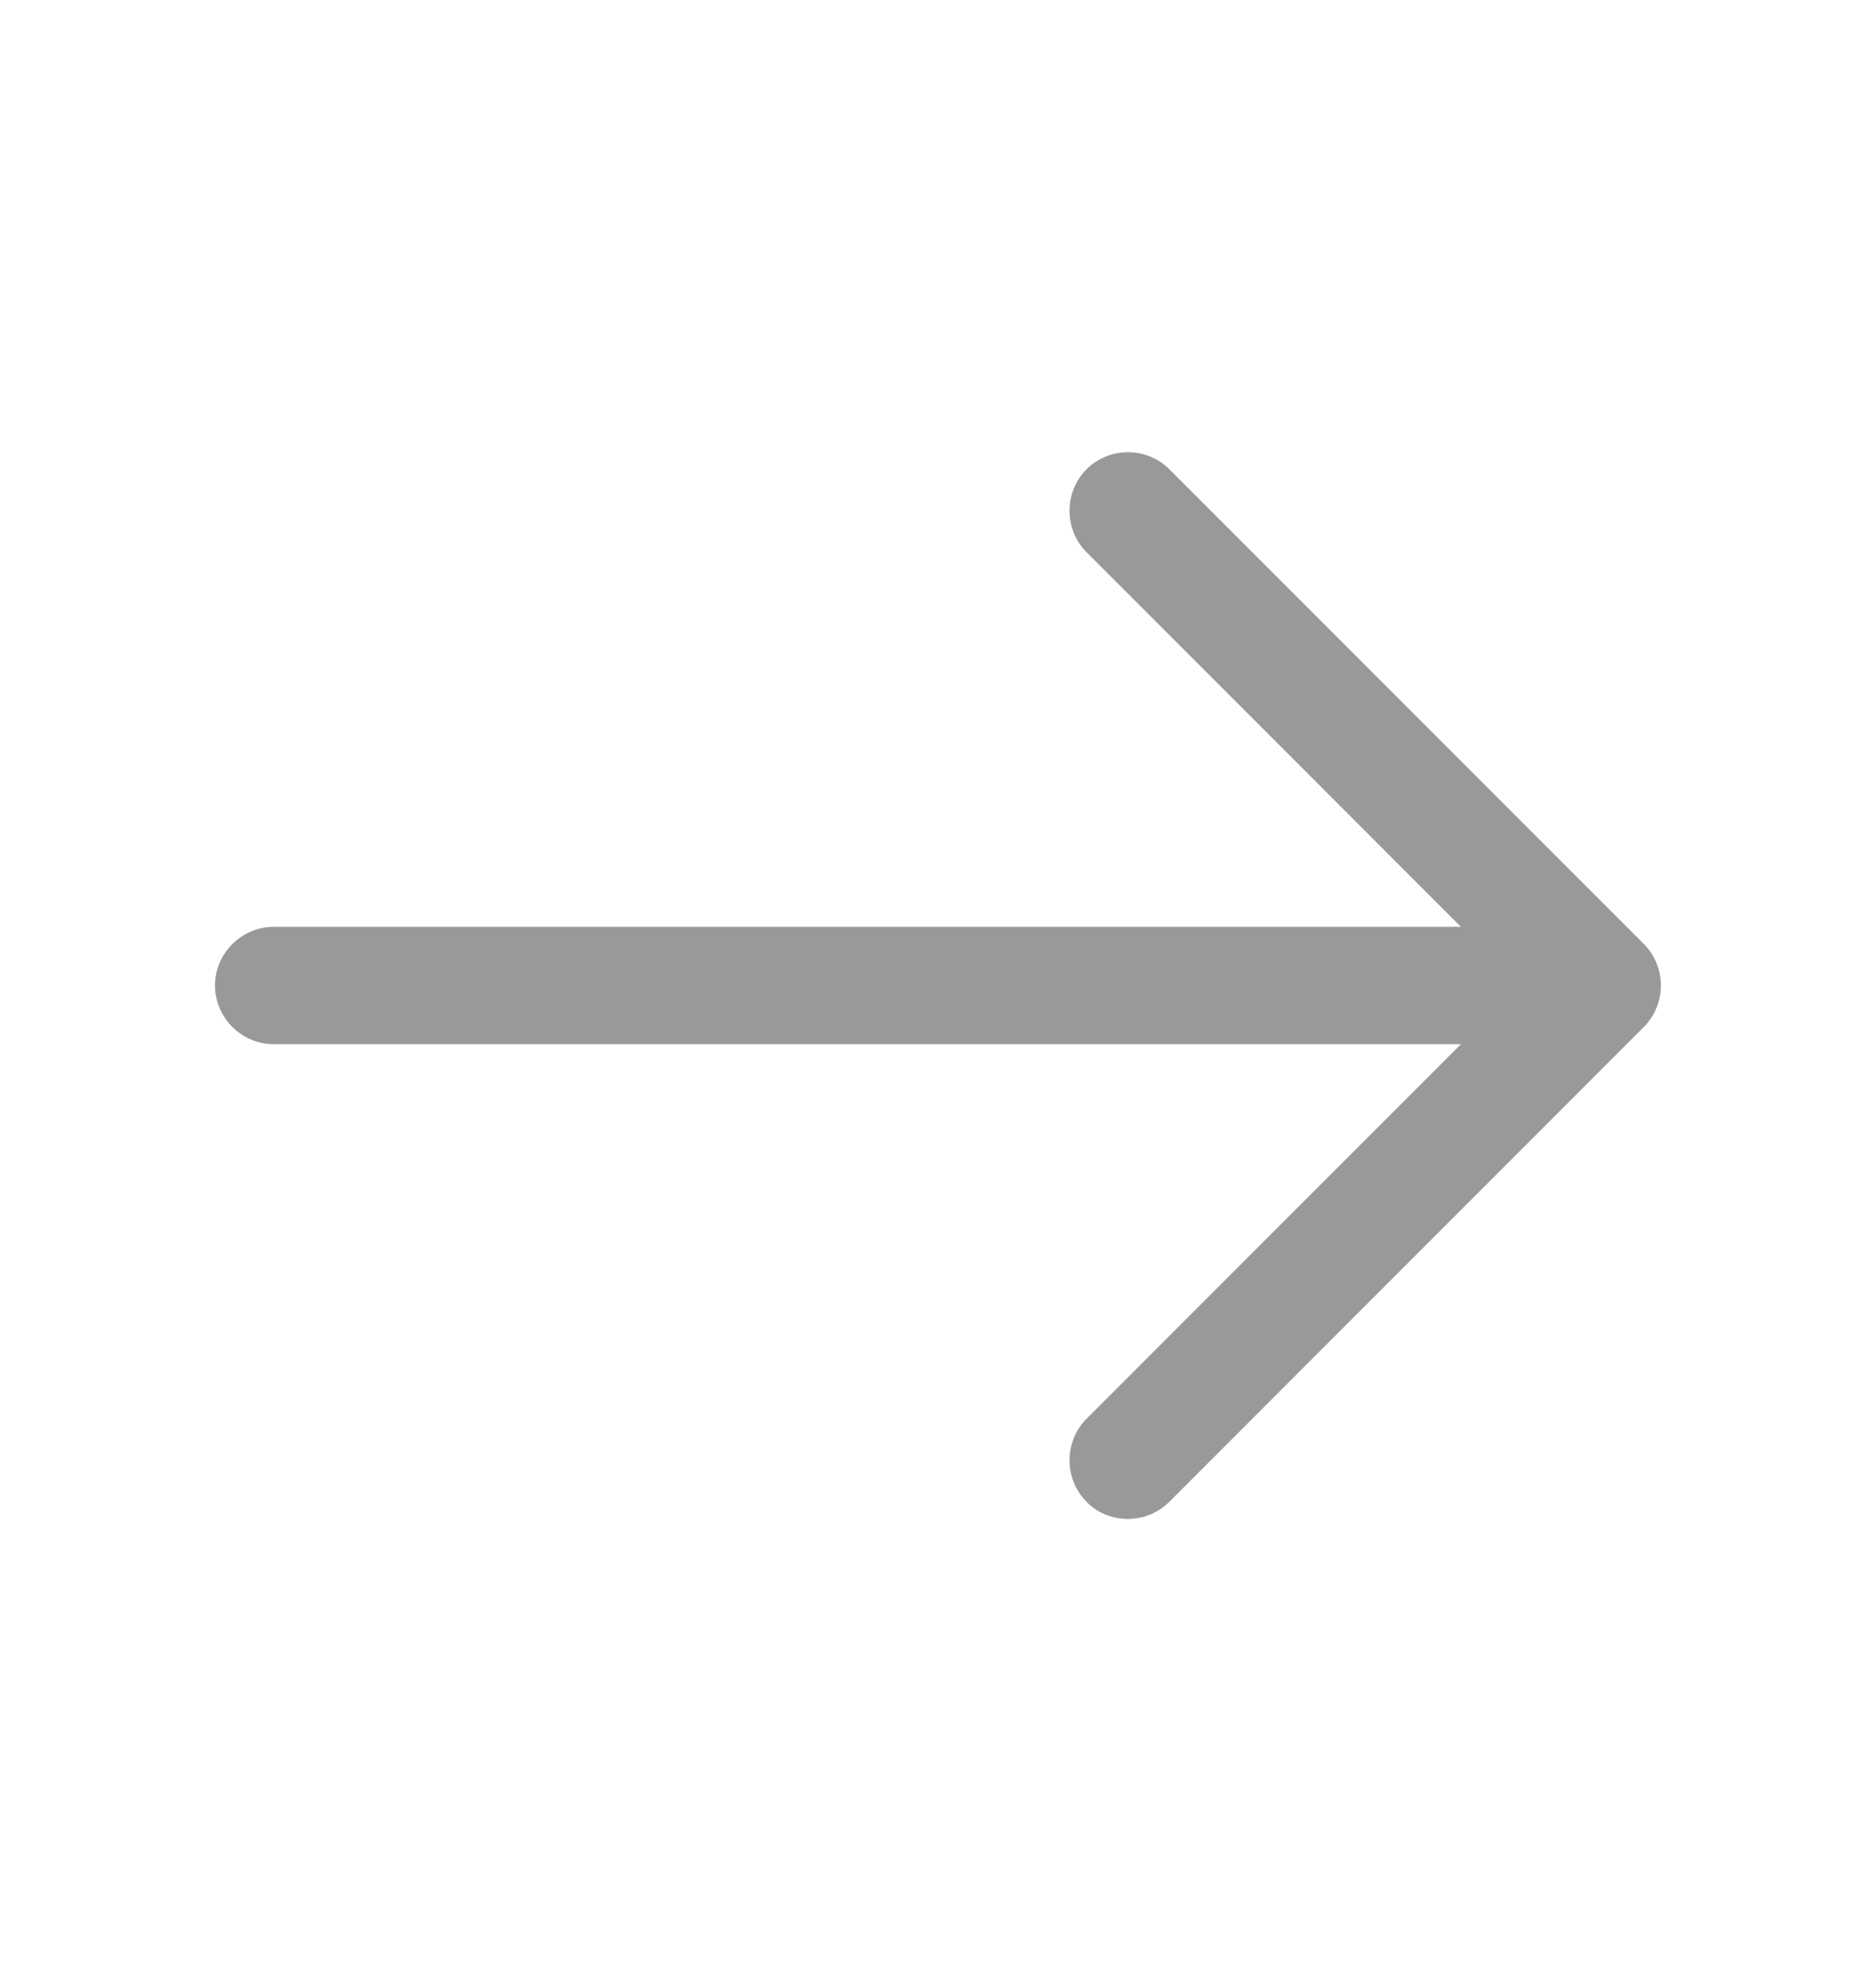<svg width="20" height="21" viewBox="0 0 20 21" fill="none" xmlns="http://www.w3.org/2000/svg">
<path d="M12.025 16.183C12.183 16.183 12.342 16.125 12.467 16L17.525 10.942C17.767 10.7 17.767 10.3 17.525 10.058L12.467 5C12.225 4.758 11.825 4.758 11.583 5C11.342 5.242 11.342 5.642 11.583 5.883L16.2 10.5L11.583 15.117C11.342 15.358 11.342 15.758 11.583 16C11.7 16.125 11.867 16.183 12.025 16.183Z" fill="#999999"/>
<path d="M2.917 11.125H16.942C17.283 11.125 17.567 10.842 17.567 10.5C17.567 10.158 17.283 9.875 16.942 9.875H2.917C2.575 9.875 2.292 10.158 2.292 10.5C2.292 10.842 2.575 11.125 2.917 11.125Z" fill="#999999"/>
</svg>
